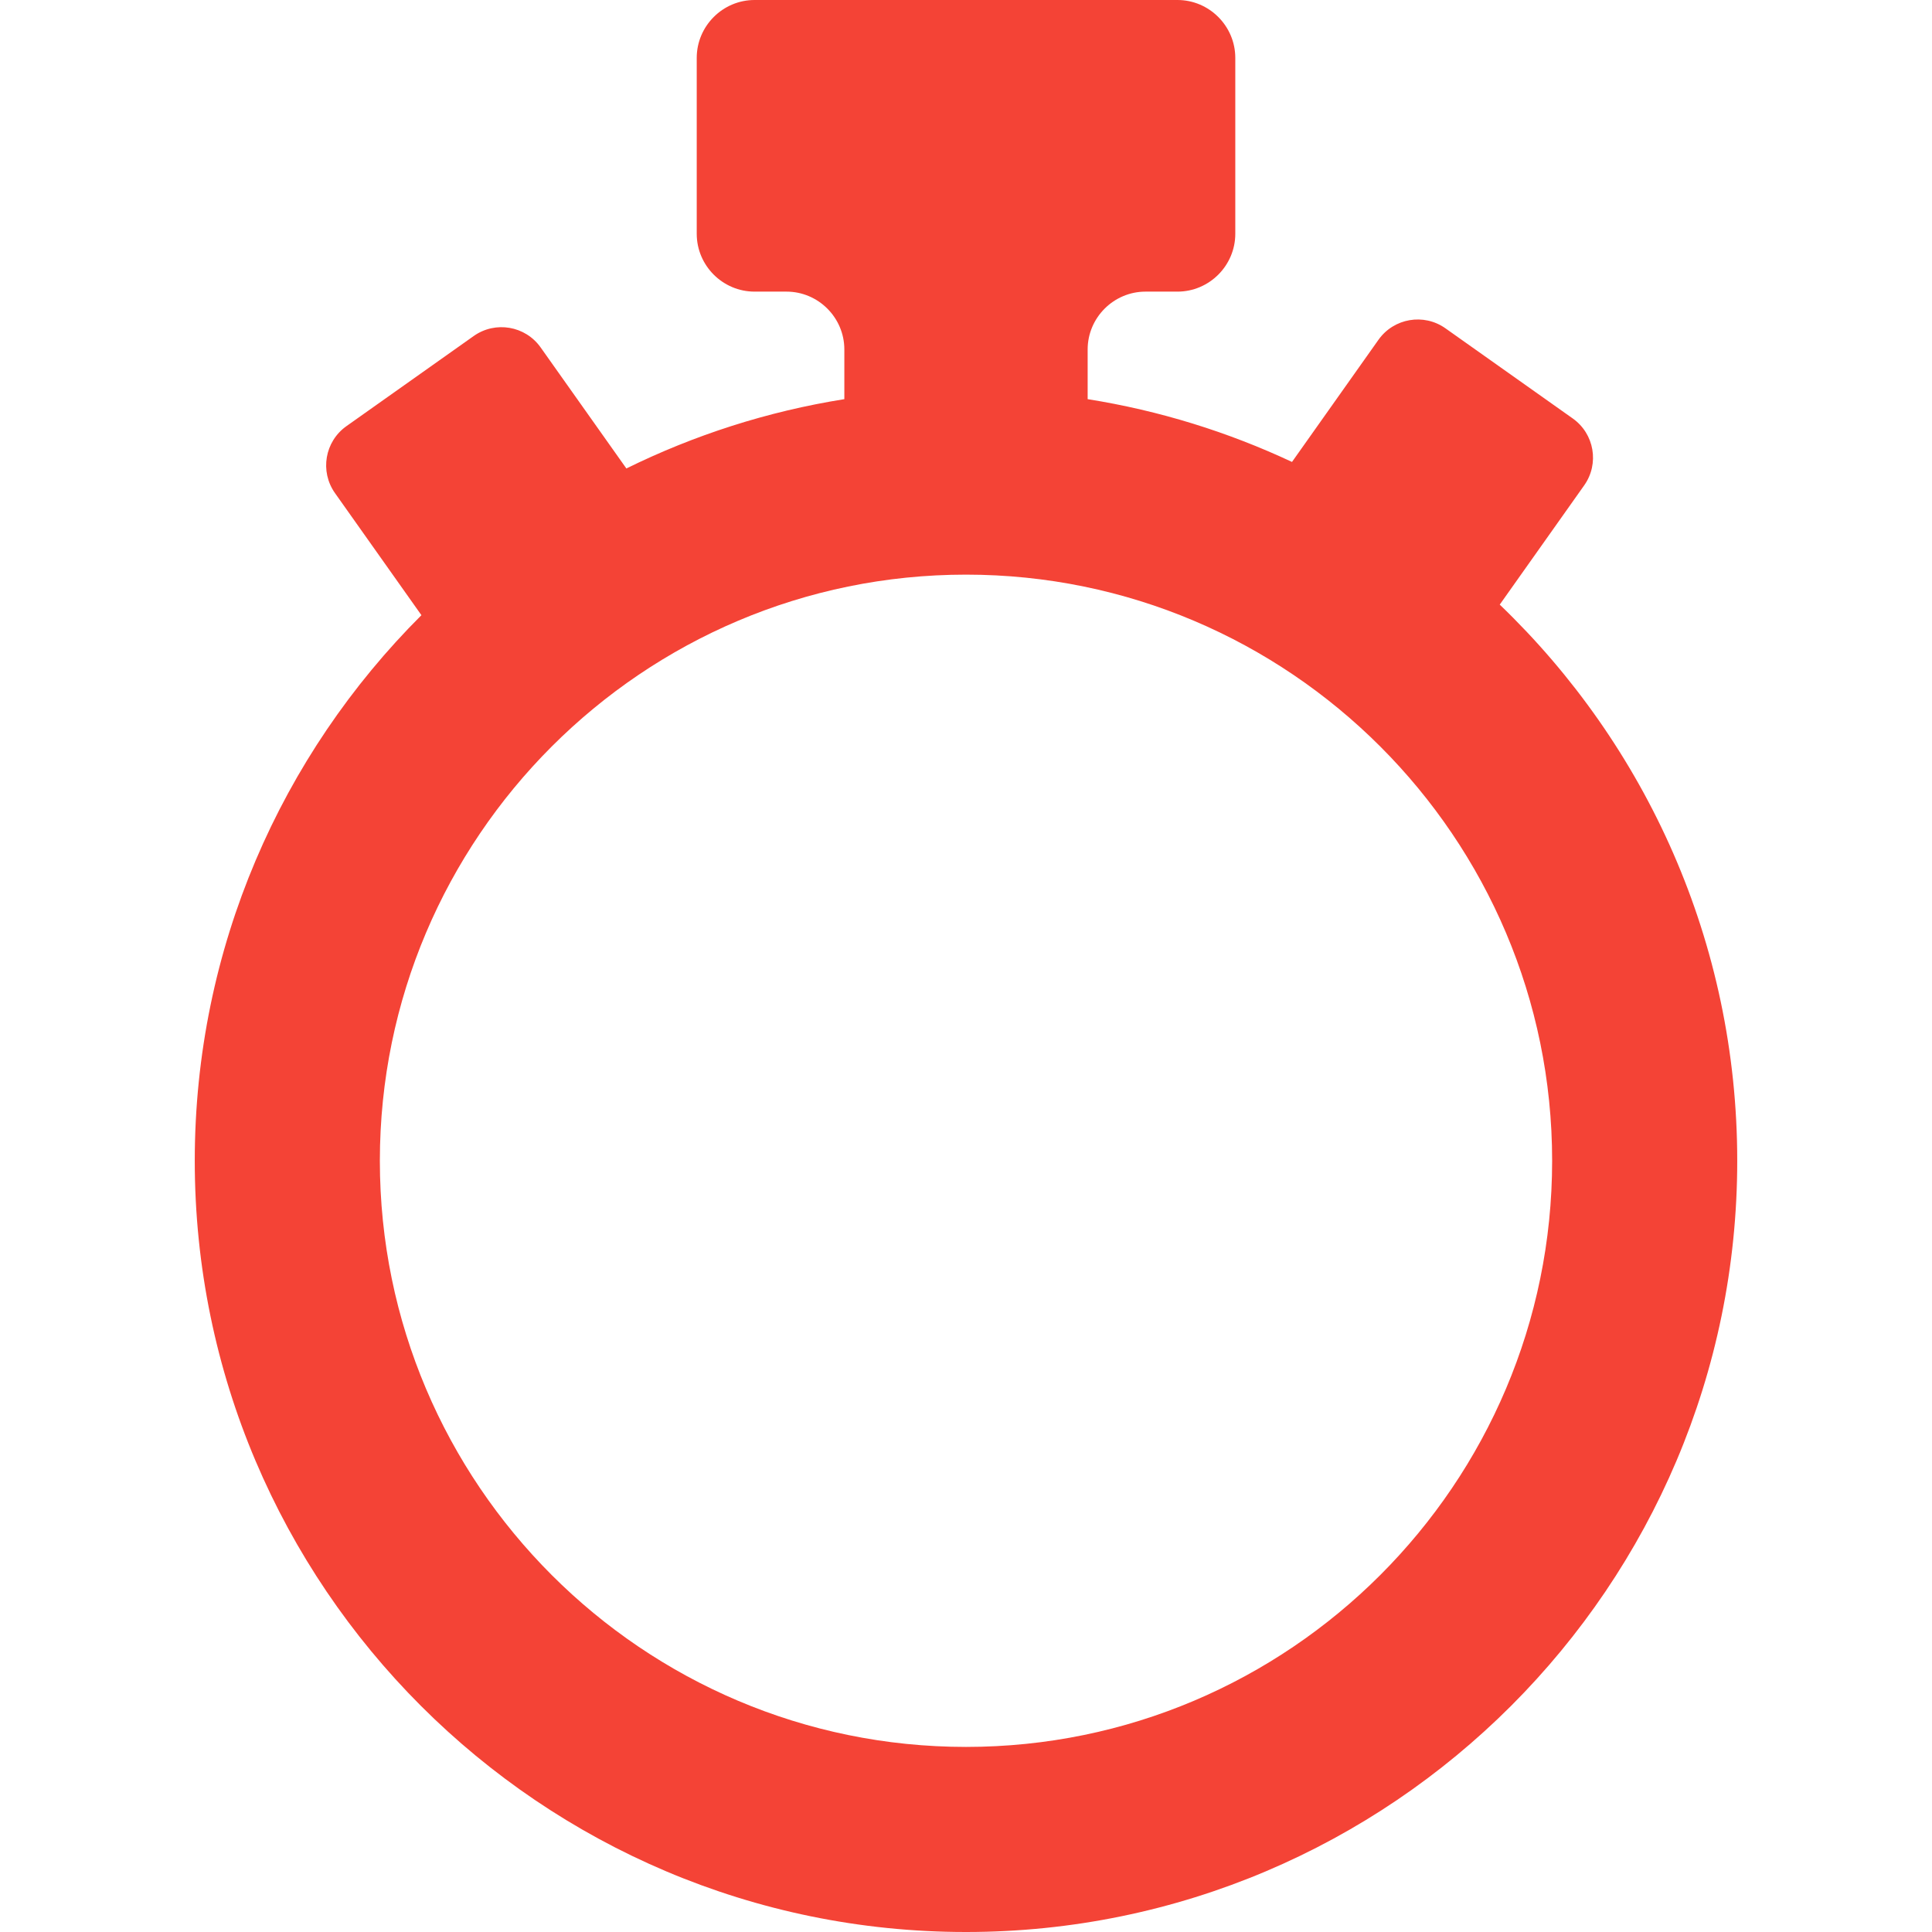 <?xml version="1.0" encoding="iso-8859-1"?>
<!-- Generator: Adobe Illustrator 16.0.0, SVG Export Plug-In . SVG Version: 6.00 Build 0)  -->
<!DOCTYPE svg PUBLIC "-//W3C//DTD SVG 1.1//EN" "http://www.w3.org/Graphics/SVG/1.1/DTD/svg11.dtd">
<svg xmlns="http://www.w3.org/2000/svg" xmlns:xlink="http://www.w3.org/1999/xlink" version="1.1" id="Capa_1" x="0px" y="0px" width="400px" height="400px" viewBox="0 0 477.435 477.435" style="enable-background:new 0 0 477.435 477.435;" xml:space="preserve">
<g>
	<g id="Layer_2_28_">
		<path d="M370.617,149.412l20.864-29.464c3.79-5.351,2.524-12.751-2.826-16.538l-31.463-22.281    c-5.346-3.78-12.747-2.515-16.538,2.828l-21.376,30.198c-15.786-7.395-32.729-12.693-50.498-15.514V86.363    c0-7.862,6.438-14.296,14.297-14.296h7.894c7.859,0,14.293-6.433,14.293-14.288v-43.48C305.264,6.441,298.83,0,290.971,0h-104.5    c-7.87,0-14.295,6.441-14.295,14.299v43.479c0,7.855,6.425,14.288,14.295,14.288h7.887c7.866,0,14.296,6.434,14.296,14.296V98.64    c-19.034,3.028-37.14,8.891-53.864,17.127L133.604,85.86c-3.789-5.35-11.188-6.608-16.536-2.828l-31.463,22.282    c-5.347,3.788-6.612,11.188-2.824,16.542l21.361,30.169C69.557,186.538,48.13,234.24,48.13,286.852    c0,105.084,85.498,190.583,190.59,190.583c105.09,0,190.585-85.499,190.585-190.583    C429.305,232.896,406.769,184.117,370.617,149.412z M238.72,431.698c-79.871,0-144.85-64.983-144.85-144.847    c0-79.869,64.979-144.848,144.85-144.848c79.867,0,144.844,64.979,144.844,144.848    C383.563,366.715,318.587,431.698,238.72,431.698z" fill="#F44336"/>
	</g>
</g>
<g>
</g>
<g>
</g>
<g>
</g>
<g>
</g>
<g>
</g>
<g>
</g>
<g>
</g>
<g>
</g>
<g>
</g>
<g>
</g>
<g>
</g>
<g>
</g>
<g>
</g>
<g>
</g>
<g>
</g>
</svg>
